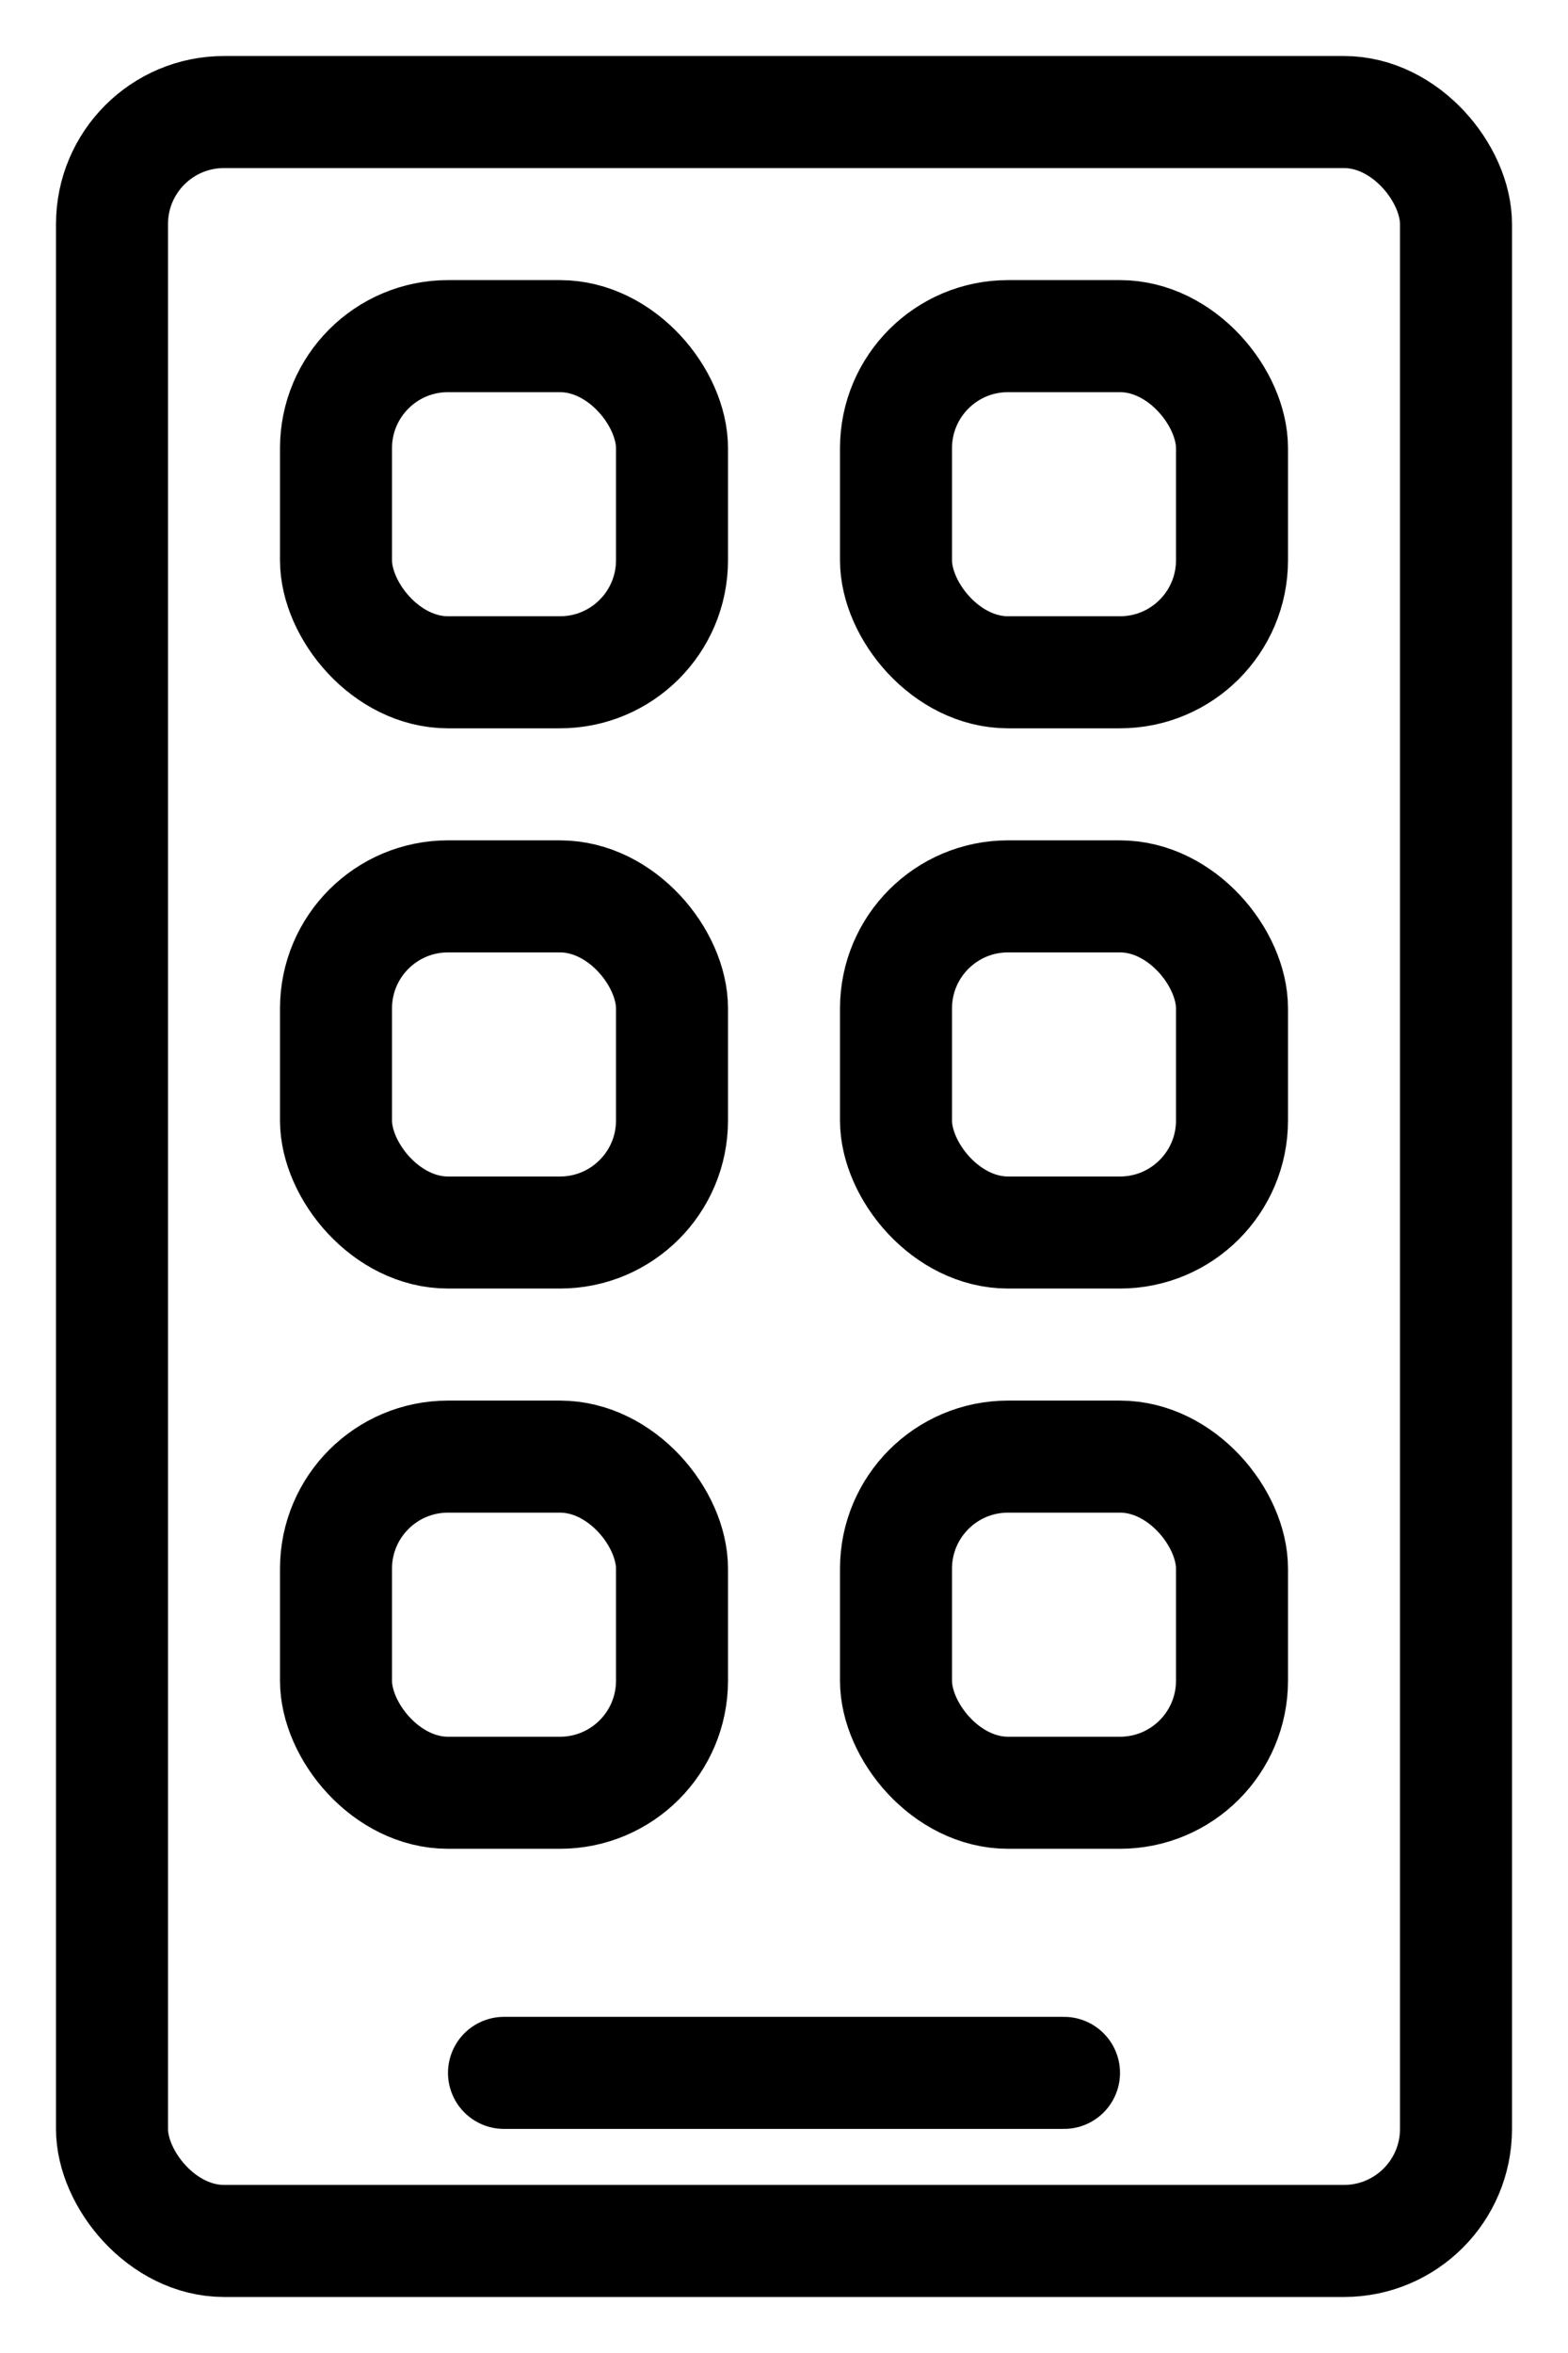 <svg xmlns="http://www.w3.org/2000/svg" width="14" height="21" viewBox="0 0 14 21"><g fill="none" fill-rule="evenodd" stroke="#000" stroke-linejoin="round" transform="translate(1 1)"><rect width="3" height="3" x="2" y="2" stroke-linecap="square" rx="1"/><rect width="3" height="3" x="2" y="7" stroke-linecap="square" rx="1"/><rect width="3" height="3" x="2" y="12" stroke-linecap="square" rx="1"/><rect width="3" height="3" x="7" y="7" stroke-linecap="square" rx="1"/><rect width="3" height="3" x="7" y="12" stroke-linecap="square" rx="1"/><rect width="3" height="3" x="7" y="2" stroke-linecap="square" rx="1"/><rect width="12" height="19" stroke-linecap="square" rx="1"/><path stroke-linecap="round" d="M3.5 17.5h5"/></g></svg>